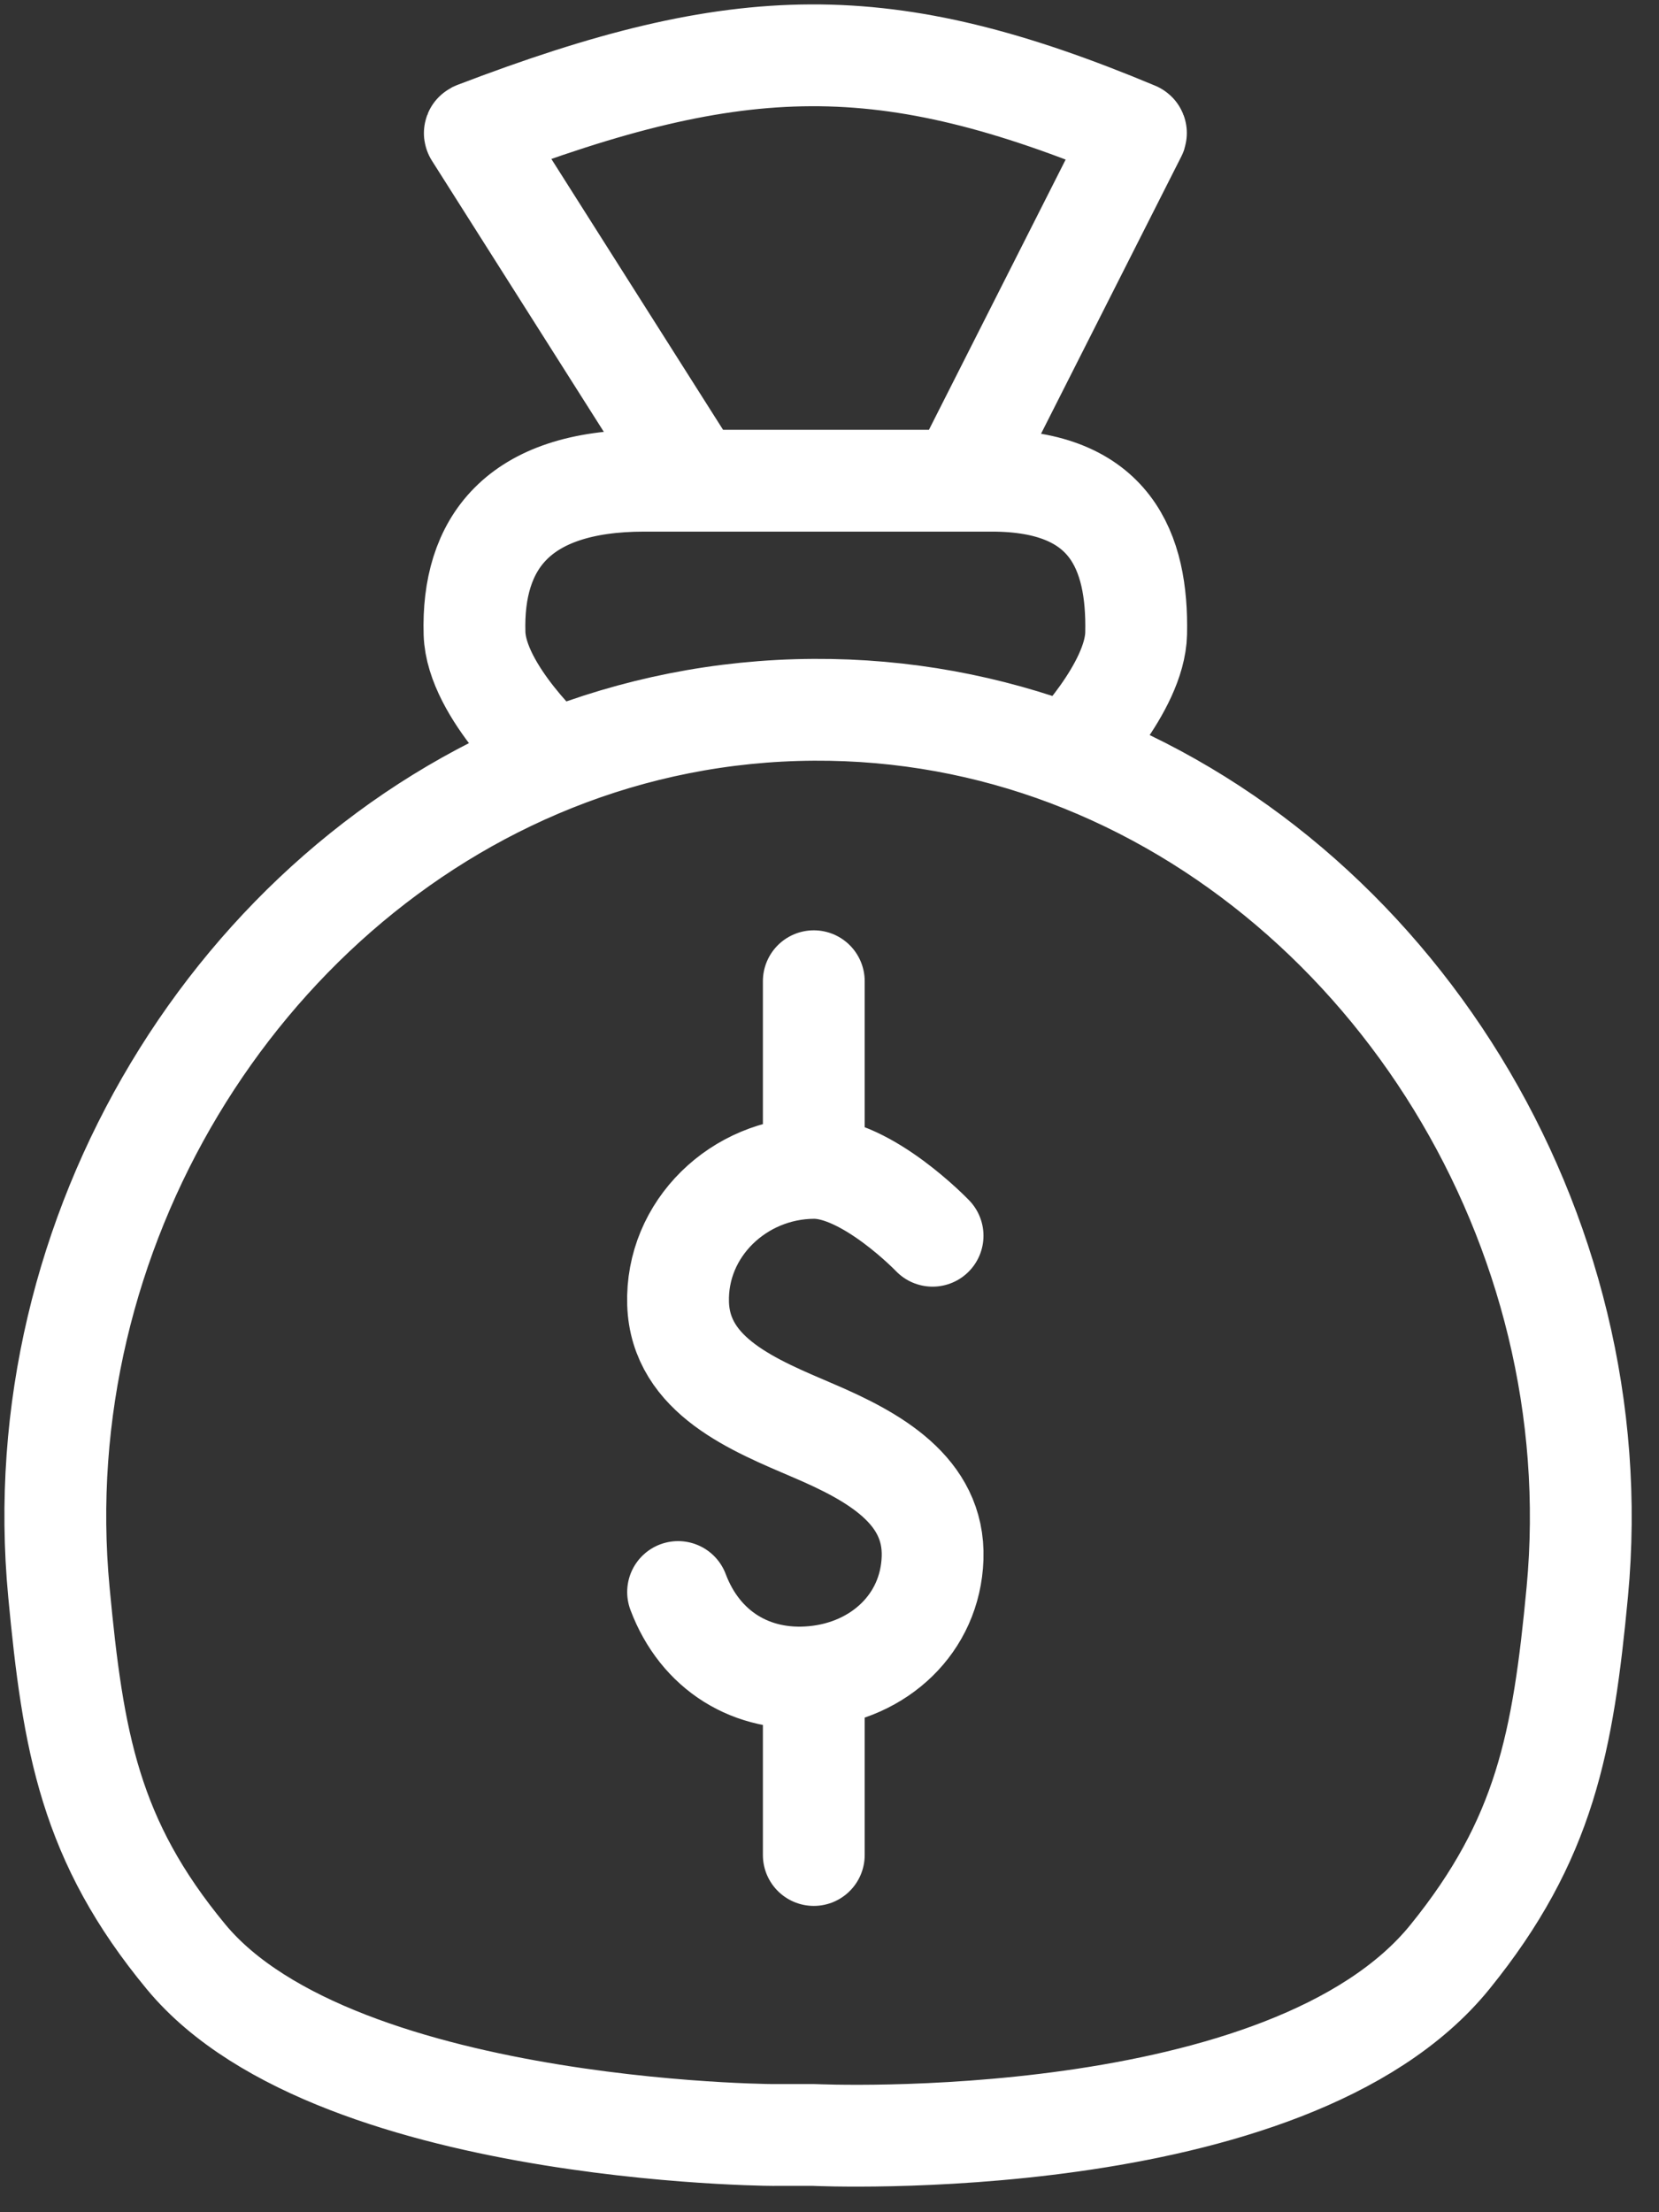 <svg width="30" height="40" viewBox="0 0 30 40" fill="none" xmlns="http://www.w3.org/2000/svg">
<rect x="0" y="0" width="30" height="40" fill="#333333" stroke="none"/>
<path d="M14.716 21.117C15.682 21.111 16.864 22.344 16.864 22.344M14.716 21.117C13.361 21.124 12.219 22.216 12.262 23.571C12.305 24.884 13.643 25.412 14.716 25.872C15.79 26.332 16.906 26.944 16.864 28.173C16.823 29.358 15.897 30.209 14.716 30.32M14.716 21.117V17.742M14.716 30.32C13.591 30.427 12.66 29.844 12.262 28.786M14.716 30.32V33.541M10.005 13.754C11.466 13.17 13.05 12.843 14.716 12.834C16.337 12.825 17.884 13.119 19.318 13.66M10.005 13.754C4.276 16.044 0.45 22.282 1.065 28.786C1.321 31.502 1.626 33.28 3.365 35.382C6.12 38.711 14.716 38.603 13.95 38.603H14.716C14.75 38.605 23.29 39.001 26.221 35.382C27.938 33.262 28.265 31.502 28.522 28.786C29.143 22.197 25.174 15.871 19.318 13.66M10.005 13.754C10.005 13.754 8.613 12.509 8.581 11.453C8.532 9.842 9.348 8.692 11.649 8.692C11.963 8.692 12.27 8.692 12.569 8.692M19.318 13.66C19.318 13.66 20.524 12.439 20.545 11.453C20.577 9.97 20.085 8.692 17.938 8.692C17.744 8.692 17.553 8.692 17.364 8.692M12.569 8.692L8.588 2.413C8.584 2.408 8.587 2.401 8.593 2.398C13.392 0.563 16.006 0.505 20.535 2.399C20.541 2.401 20.543 2.407 20.541 2.413L17.364 8.692M12.569 8.692C14.262 8.692 15.742 8.692 17.364 8.692" stroke="white" stroke-width="1.841" stroke-linecap="round" stroke-linejoin="round"/>
</svg>
